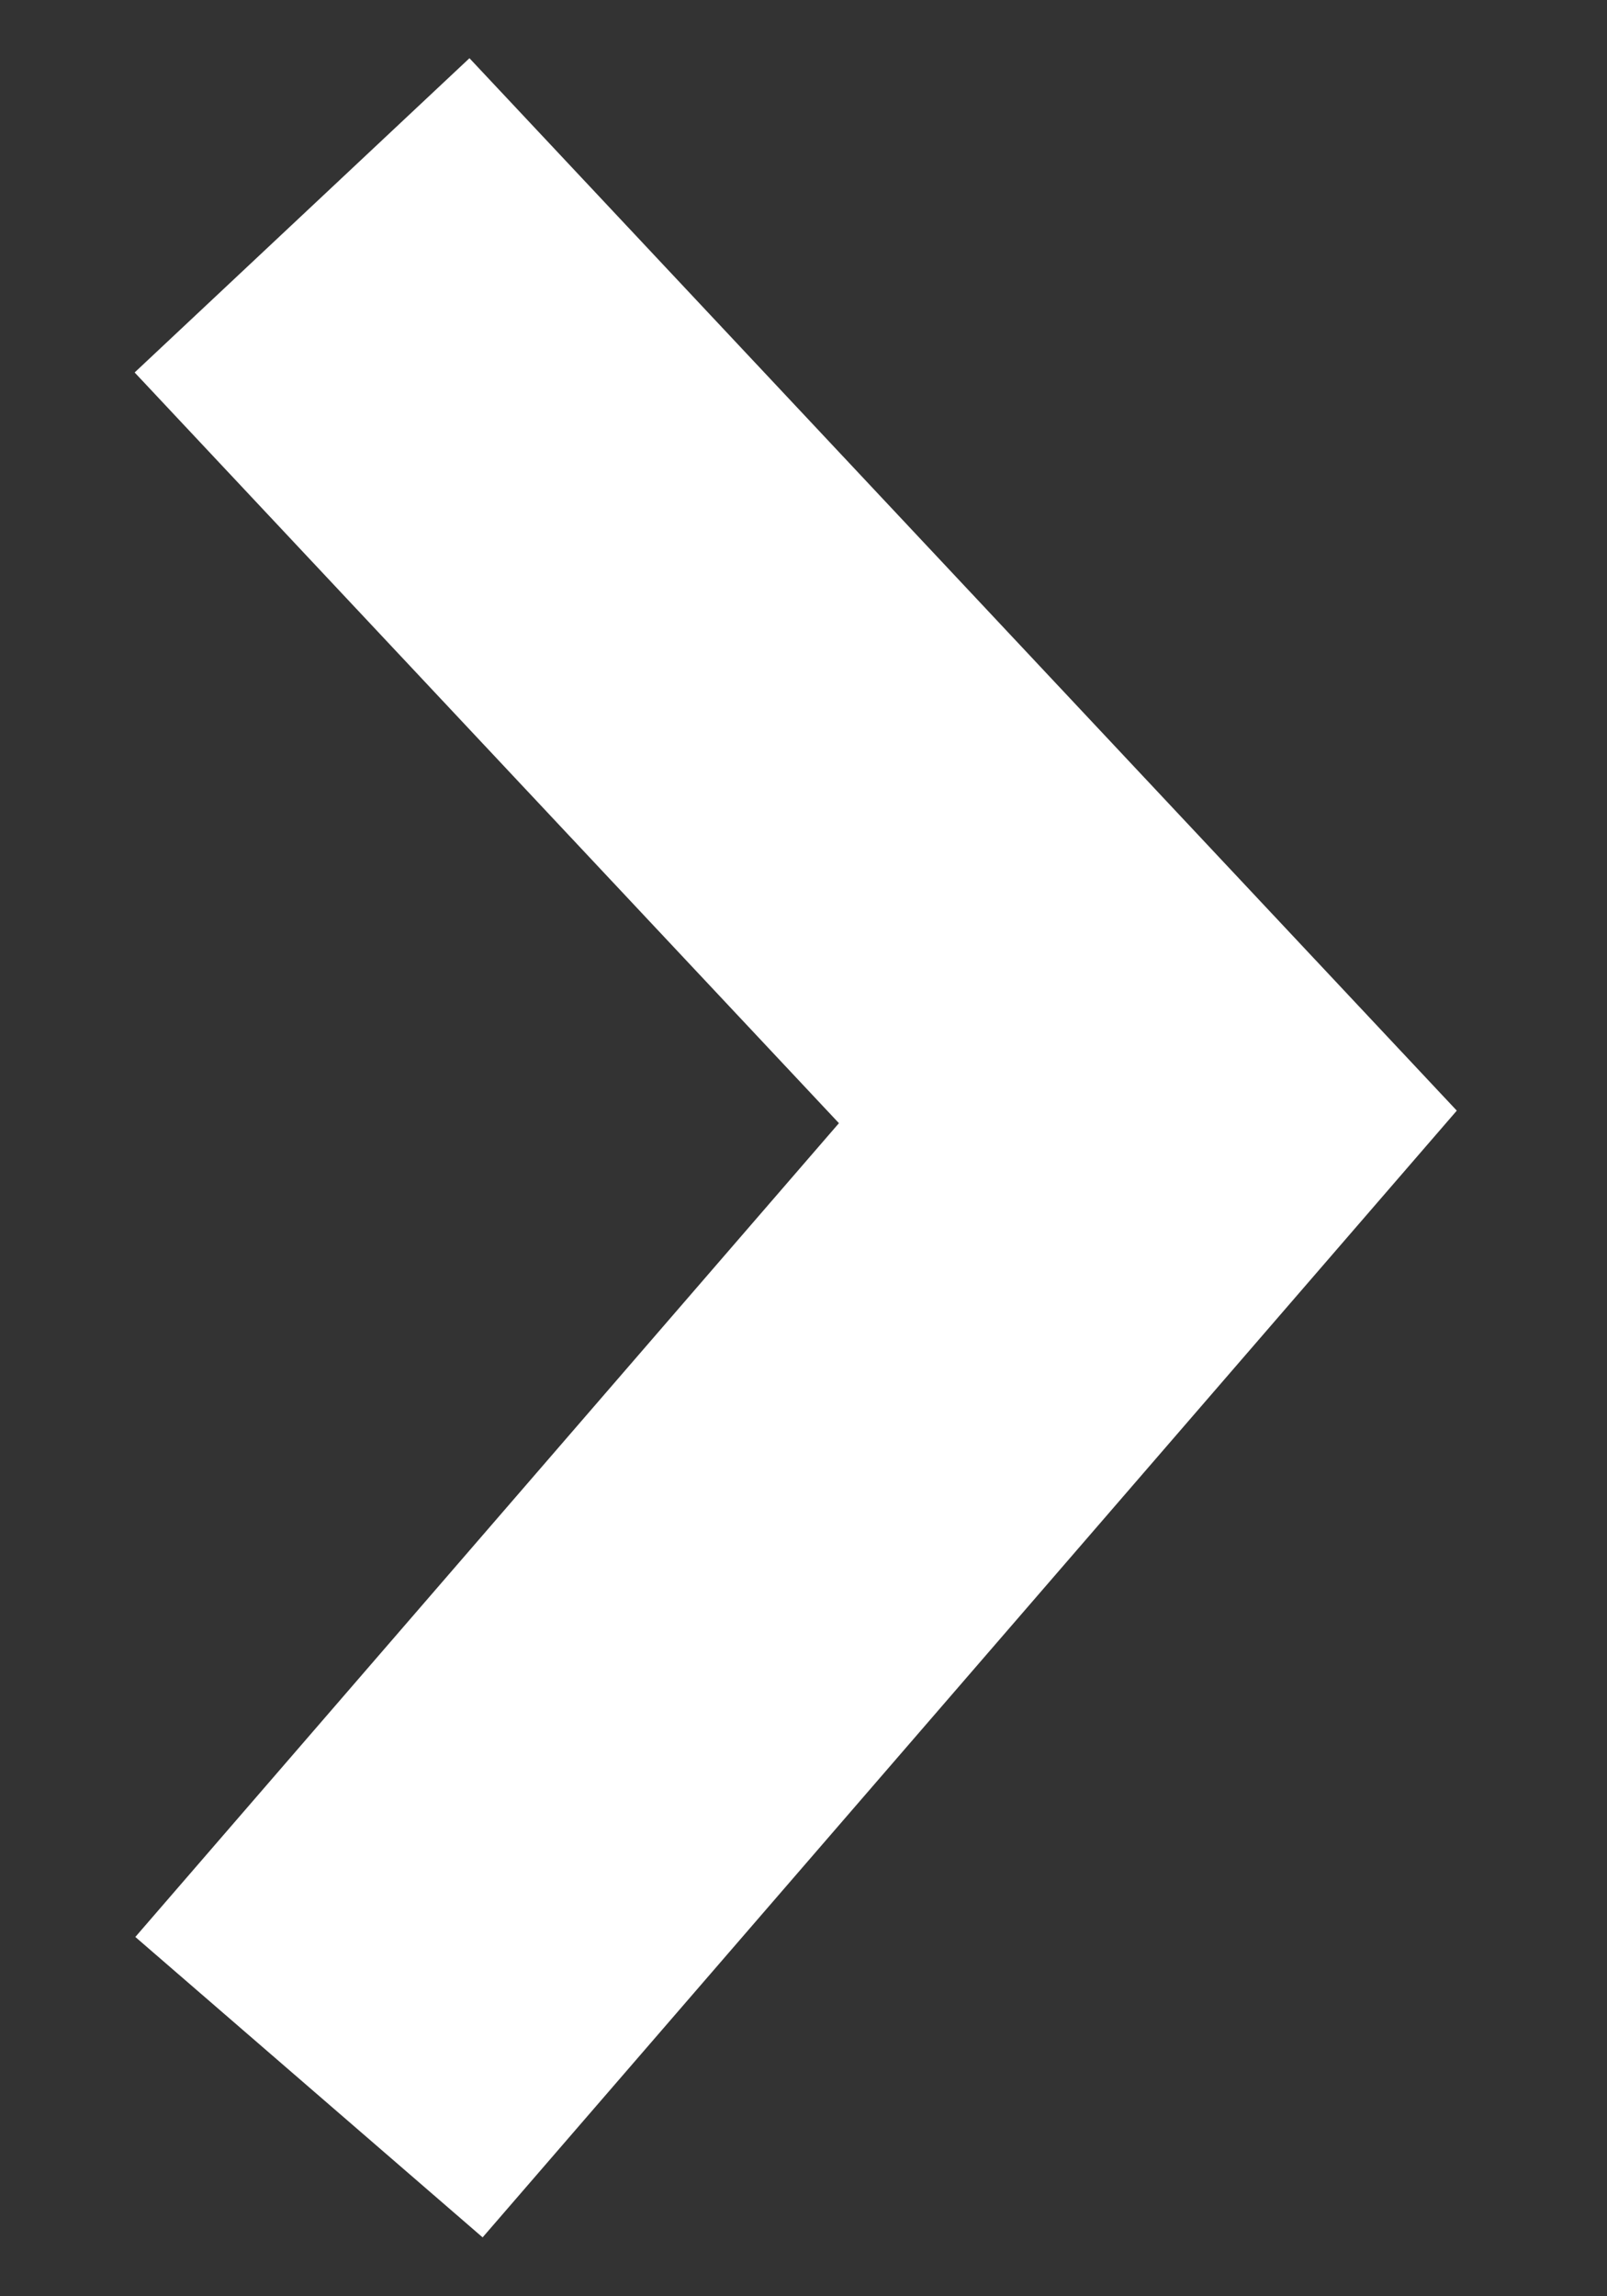 <svg width="7" height="10" viewBox="0 0 7 10" fill="none" xmlns="http://www.w3.org/2000/svg">
<rect x="0" y="0" width="7" height="10" fill="#333333" stroke="none"/>
<path d="M2 8.333L5 4.864L2 1.667" stroke="white" stroke-width="2" stroke-linecap="square"/>
</svg>
